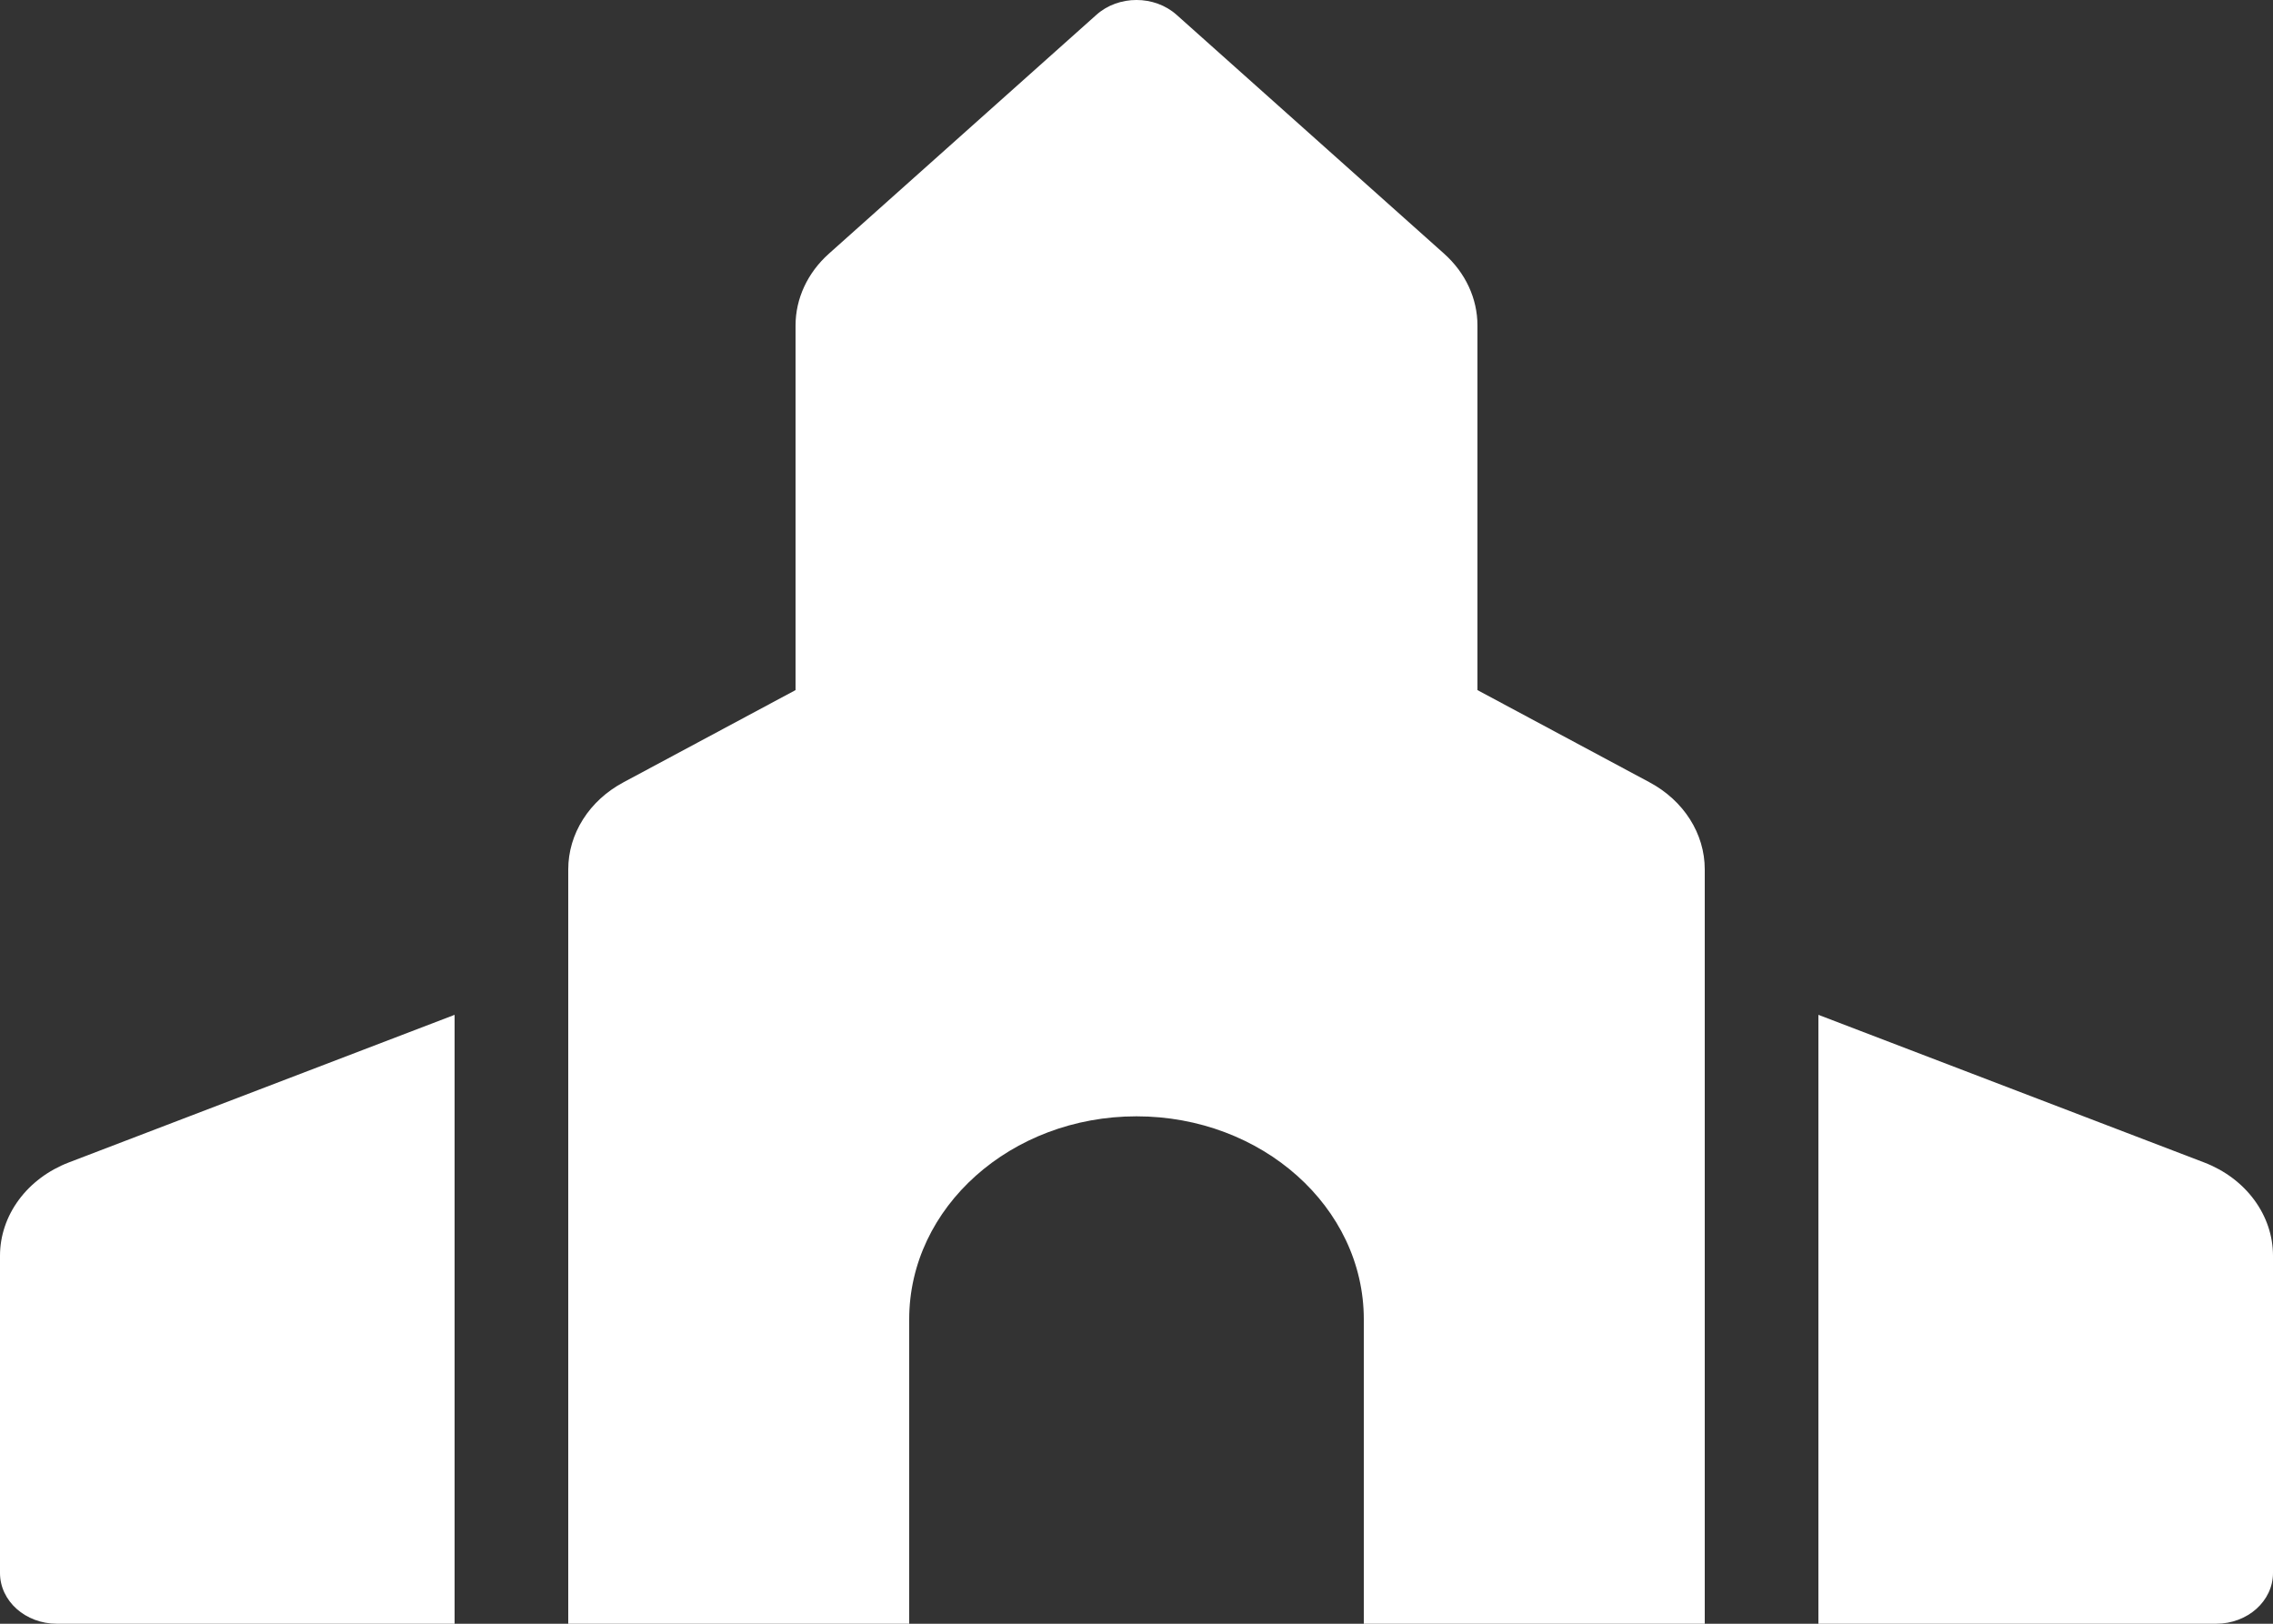 <svg width="42" height="30" viewBox="0 0 42 30" fill="none" xmlns="http://www.w3.org/2000/svg">
<rect x="0" y="0" width="42" height="30" fill="#333333" stroke="none"/>
<path d="M40.727 21.477L33.6 18.75V30H40.95C41.53 30 42 29.581 42 29.062V23.201C42 22.834 41.879 22.475 41.653 22.169C41.427 21.862 41.105 21.622 40.727 21.477ZM0 23.201V29.062C0 29.581 0.47 30 1.05 30H8.4V18.75L1.272 21.477C0.895 21.622 0.573 21.862 0.347 22.169C0.121 22.475 8.68879e-06 22.834 0 23.201ZM30.48 14.454L27.3 12.75V6.013C27.3 5.516 27.079 5.04 26.684 4.687L21.742 0.275C21.332 -0.092 20.667 -0.092 20.258 0.275L15.316 4.687C14.922 5.039 14.7 5.516 14.7 6.013V12.75L11.52 14.454C11.209 14.62 10.951 14.856 10.773 15.138C10.594 15.419 10.5 15.738 10.5 16.062V30H16.8V24.375C16.8 22.304 18.681 20.625 21 20.625C23.319 20.625 25.2 22.304 25.2 24.375V30H31.5V16.062C31.5 15.403 31.113 14.793 30.48 14.454Z" fill="white"/>
</svg>
